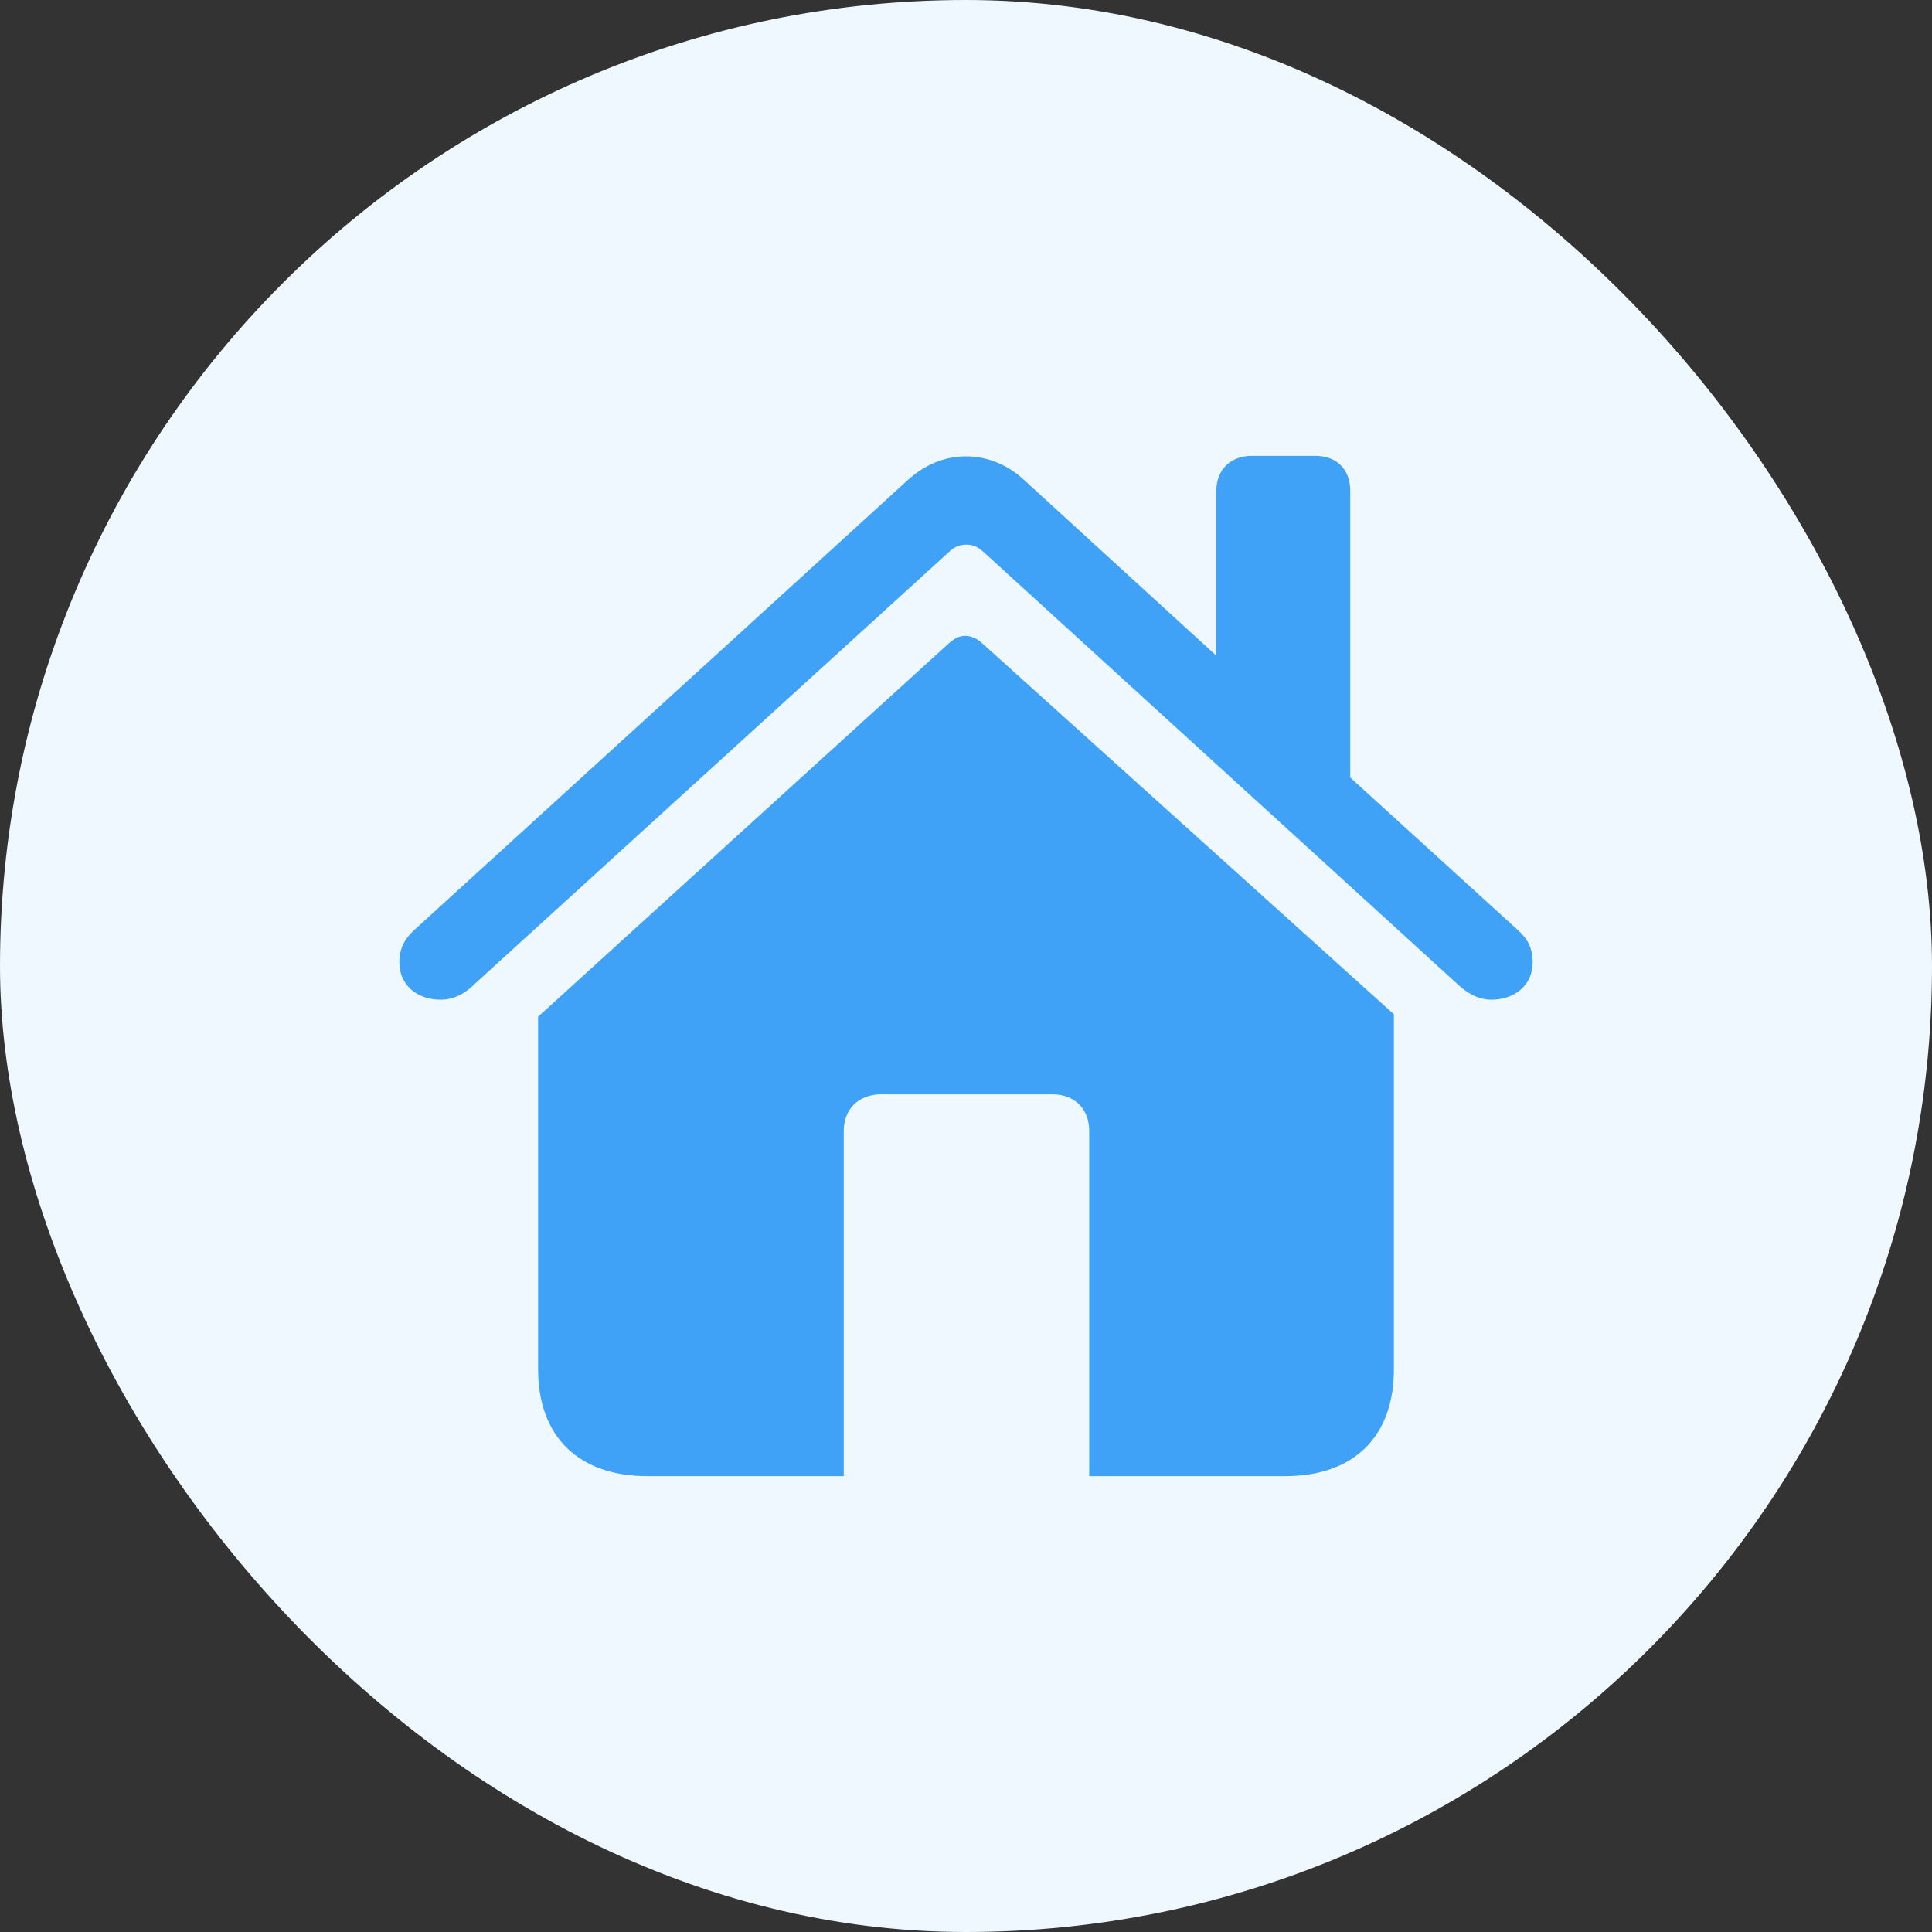 <svg width="50" height="50" viewBox="0 0 50 50" fill="none" xmlns="http://www.w3.org/2000/svg">
<rect x="0" y="0" width="50" height="50" fill="#333333" stroke="none"/>
<rect width="50" height="50" rx="25" fill="#F0F8FF"/>
<rect width="30" height="30" transform="translate(10 10)" fill="#F0F8FF"/>
<path d="M10.335 24.906C10.335 25.508 10.812 25.872 11.402 25.872C11.766 25.872 12.055 25.697 12.306 25.445L24.561 14.283C24.699 14.145 24.849 14.095 25.013 14.095C25.163 14.095 25.302 14.145 25.452 14.283L37.694 25.445C37.958 25.697 38.246 25.872 38.598 25.872C39.188 25.872 39.665 25.508 39.665 24.906C39.665 24.529 39.527 24.29 39.289 24.077L34.944 20.122V12.701C34.944 12.149 34.593 11.797 34.04 11.797H32.395C31.856 11.797 31.479 12.149 31.479 12.701V16.97L26.507 12.425C26.067 12.011 25.527 11.81 25 11.81C24.473 11.81 23.945 12.011 23.493 12.425L10.712 24.077C10.486 24.29 10.335 24.529 10.335 24.906ZM13.926 35.44C13.926 37.185 14.981 38.202 16.751 38.202H21.836V29.275C21.836 28.697 22.225 28.321 22.803 28.321H27.235C27.813 28.321 28.189 28.697 28.189 29.275V38.202H33.262C35.032 38.202 36.074 37.185 36.074 35.44V26.249L25.415 16.644C25.276 16.518 25.126 16.456 24.975 16.456C24.837 16.456 24.699 16.518 24.548 16.657L13.926 26.312V35.44Z" fill="#3FA2F6"/>
</svg>

